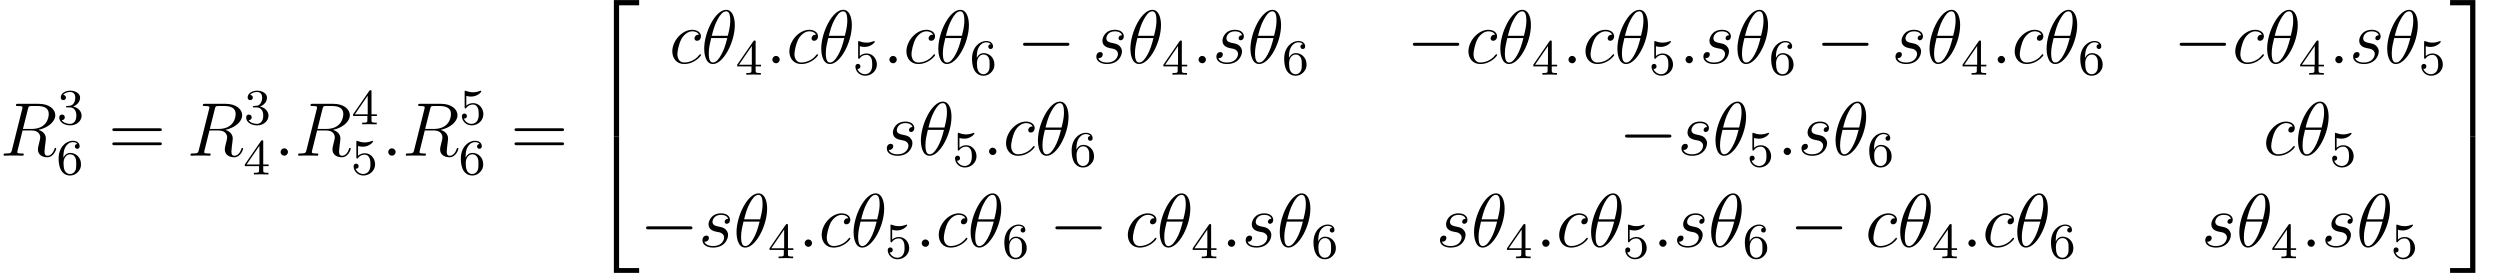 <?xml version='1.0' encoding='UTF-8'?>
<!-- This file was generated by dvisvgm 1.15.1 -->
<svg height='48.543pt' version='1.1' viewBox='-0.239 -0.229 444.696 48.543' width='444.696pt' xmlns='http://www.w3.org/2000/svg' xmlns:xlink='http://www.w3.org/1999/xlink'>
<defs>
<path d='M3.897 21.041H4.722V0.359H7.878V-0.466H3.897V21.041Z' id='g0-50'/>
<path d='M3.24 21.041H4.065V-0.466H0.084V0.359H3.24V21.041Z' id='g0-51'/>
<path d='M3.897 21.029H7.878V20.204H4.722V-0.478H3.897V21.029Z' id='g0-52'/>
<path d='M3.24 20.204H0.084V21.029H4.065V-0.478H3.24V20.204Z' id='g0-53'/>
<path d='M2.016 -2.662C2.646 -2.662 3.045 -2.2 3.045 -1.363C3.045 -0.367 2.479 -0.072 2.056 -0.072C1.618 -0.072 1.02 -0.231 0.741 -0.654C1.028 -0.654 1.227 -0.837 1.227 -1.1C1.227 -1.355 1.044 -1.538 0.789 -1.538C0.574 -1.538 0.351 -1.403 0.351 -1.084C0.351 -0.327 1.164 0.167 2.072 0.167C3.132 0.167 3.873 -0.566 3.873 -1.363C3.873 -2.024 3.347 -2.63 2.534 -2.805C3.164 -3.029 3.634 -3.571 3.634 -4.208S2.917 -5.3 2.088 -5.3C1.235 -5.3 0.59 -4.838 0.59 -4.232C0.59 -3.937 0.789 -3.81 0.996 -3.81C1.243 -3.81 1.403 -3.985 1.403 -4.216C1.403 -4.511 1.148 -4.623 0.972 -4.631C1.307 -5.069 1.921 -5.093 2.064 -5.093C2.271 -5.093 2.877 -5.029 2.877 -4.208C2.877 -3.65 2.646 -3.316 2.534 -3.188C2.295 -2.941 2.112 -2.925 1.626 -2.893C1.474 -2.885 1.411 -2.877 1.411 -2.774C1.411 -2.662 1.482 -2.662 1.618 -2.662H2.016Z' id='g3-51'/>
<path d='M3.14 -5.157C3.14 -5.316 3.14 -5.38 2.973 -5.38C2.869 -5.38 2.861 -5.372 2.782 -5.26L0.239 -1.57V-1.307H2.487V-0.646C2.487 -0.351 2.463 -0.263 1.849 -0.263H1.666V0C2.343 -0.024 2.359 -0.024 2.813 -0.024S3.284 -0.024 3.961 0V-0.263H3.778C3.164 -0.263 3.14 -0.351 3.14 -0.646V-1.307H3.985V-1.57H3.14V-5.157ZM2.542 -4.511V-1.57H0.518L2.542 -4.511Z' id='g3-52'/>
<path d='M1.116 -4.479C1.219 -4.447 1.538 -4.368 1.873 -4.368C2.869 -4.368 3.475 -5.069 3.475 -5.189C3.475 -5.276 3.419 -5.3 3.379 -5.3C3.363 -5.3 3.347 -5.3 3.276 -5.26C2.965 -5.141 2.598 -5.045 2.168 -5.045C1.698 -5.045 1.307 -5.165 1.06 -5.26C0.98 -5.3 0.964 -5.3 0.956 -5.3C0.853 -5.3 0.853 -5.212 0.853 -5.069V-2.734C0.853 -2.59 0.853 -2.495 0.98 -2.495C1.044 -2.495 1.068 -2.527 1.108 -2.59C1.203 -2.71 1.506 -3.116 2.184 -3.116C2.63 -3.116 2.845 -2.75 2.917 -2.598C3.053 -2.311 3.068 -1.945 3.068 -1.634C3.068 -1.339 3.061 -0.909 2.837 -0.558C2.686 -0.319 2.367 -0.072 1.945 -0.072C1.427 -0.072 0.917 -0.399 0.733 -0.917C0.757 -0.909 0.805 -0.909 0.813 -0.909C1.036 -0.909 1.211 -1.052 1.211 -1.299C1.211 -1.594 0.98 -1.698 0.821 -1.698C0.677 -1.698 0.422 -1.618 0.422 -1.275C0.422 -0.558 1.044 0.167 1.961 0.167C2.957 0.167 3.802 -0.606 3.802 -1.594C3.802 -2.519 3.132 -3.339 2.192 -3.339C1.793 -3.339 1.419 -3.212 1.116 -2.941V-4.479Z' id='g3-53'/>
<path d='M1.1 -2.638C1.1 -3.3 1.156 -3.881 1.443 -4.368C1.682 -4.766 2.088 -5.093 2.59 -5.093C2.75 -5.093 3.116 -5.069 3.3 -4.79C2.941 -4.774 2.909 -4.503 2.909 -4.415C2.909 -4.176 3.092 -4.041 3.284 -4.041C3.427 -4.041 3.658 -4.129 3.658 -4.431C3.658 -4.91 3.3 -5.3 2.582 -5.3C1.474 -5.3 0.351 -4.248 0.351 -2.527C0.351 -0.367 1.355 0.167 2.128 0.167C2.511 0.167 2.925 0.064 3.284 -0.279C3.602 -0.59 3.873 -0.925 3.873 -1.618C3.873 -2.662 3.084 -3.395 2.2 -3.395C1.626 -3.395 1.283 -3.029 1.1 -2.638ZM2.128 -0.072C1.706 -0.072 1.443 -0.367 1.323 -0.59C1.14 -0.948 1.124 -1.49 1.124 -1.793C1.124 -2.582 1.554 -3.172 2.168 -3.172C2.566 -3.172 2.805 -2.965 2.957 -2.686C3.124 -2.391 3.124 -2.032 3.124 -1.626S3.124 -0.869 2.965 -0.582C2.758 -0.215 2.479 -0.072 2.128 -0.072Z' id='g3-54'/>
<path d='M8.07 -3.873C8.237 -3.873 8.452 -3.873 8.452 -4.089C8.452 -4.316 8.249 -4.316 8.07 -4.316H1.028C0.861 -4.316 0.646 -4.316 0.646 -4.101C0.646 -3.873 0.849 -3.873 1.028 -3.873H8.07ZM8.07 -1.65C8.237 -1.65 8.452 -1.65 8.452 -1.865C8.452 -2.092 8.249 -2.092 8.07 -2.092H1.028C0.861 -2.092 0.646 -2.092 0.646 -1.877C0.646 -1.65 0.849 -1.65 1.028 -1.65H8.07Z' id='g4-61'/>
<path d='M5.296 -6.013C5.296 -7.233 4.914 -8.416 3.933 -8.416C2.26 -8.416 0.478 -4.914 0.478 -2.283C0.478 -1.734 0.598 0.12 1.853 0.12C3.479 0.12 5.296 -3.3 5.296 -6.013ZM1.674 -4.328C1.853 -5.033 2.104 -6.037 2.582 -6.886C2.977 -7.603 3.395 -8.177 3.921 -8.177C4.316 -8.177 4.579 -7.843 4.579 -6.695C4.579 -6.265 4.543 -5.667 4.196 -4.328H1.674ZM4.113 -3.969C3.814 -2.798 3.563 -2.044 3.132 -1.291C2.786 -0.681 2.367 -0.12 1.865 -0.12C1.494 -0.12 1.196 -0.406 1.196 -1.59C1.196 -2.367 1.387 -3.18 1.578 -3.969H4.113Z' id='g2-18'/>
<path d='M2.2 -0.574C2.2 -0.921 1.913 -1.16 1.626 -1.16C1.279 -1.16 1.04 -0.873 1.04 -0.586C1.04 -0.239 1.327 0 1.614 0C1.961 0 2.2 -0.287 2.2 -0.574Z' id='g2-58'/>
<path d='M4.399 -7.352C4.507 -7.795 4.555 -7.819 5.021 -7.819H5.882C6.91 -7.819 7.675 -7.508 7.675 -6.575C7.675 -5.966 7.364 -4.208 4.961 -4.208H3.61L4.399 -7.352ZM6.061 -4.065C7.544 -4.388 8.703 -5.344 8.703 -6.372C8.703 -7.305 7.759 -8.165 6.097 -8.165H2.857C2.618 -8.165 2.511 -8.165 2.511 -7.938C2.511 -7.819 2.594 -7.819 2.821 -7.819C3.539 -7.819 3.539 -7.723 3.539 -7.592C3.539 -7.568 3.539 -7.496 3.491 -7.317L1.877 -0.885C1.769 -0.466 1.745 -0.347 0.921 -0.347C0.646 -0.347 0.562 -0.347 0.562 -0.12C0.562 0 0.693 0 0.729 0C0.944 0 1.196 -0.024 1.423 -0.024H2.833C3.049 -0.024 3.3 0 3.515 0C3.61 0 3.742 0 3.742 -0.227C3.742 -0.347 3.634 -0.347 3.455 -0.347C2.726 -0.347 2.726 -0.442 2.726 -0.562C2.726 -0.574 2.726 -0.658 2.75 -0.753L3.551 -3.969H4.985C6.121 -3.969 6.336 -3.252 6.336 -2.857C6.336 -2.678 6.217 -2.212 6.133 -1.901C6.001 -1.351 5.966 -1.219 5.966 -0.992C5.966 -0.143 6.659 0.251 7.46 0.251C8.428 0.251 8.847 -0.933 8.847 -1.1C8.847 -1.184 8.787 -1.219 8.715 -1.219C8.62 -1.219 8.596 -1.148 8.572 -1.052C8.285 -0.203 7.795 0.012 7.496 0.012S7.006 -0.12 7.006 -0.658C7.006 -0.944 7.149 -2.032 7.161 -2.092C7.221 -2.534 7.221 -2.582 7.221 -2.678C7.221 -3.551 6.516 -3.921 6.061 -4.065Z' id='g2-82'/>
<path d='M4.674 -4.495C4.447 -4.495 4.34 -4.495 4.172 -4.352C4.101 -4.292 3.969 -4.113 3.969 -3.921C3.969 -3.682 4.148 -3.539 4.376 -3.539C4.663 -3.539 4.985 -3.778 4.985 -4.256C4.985 -4.83 4.435 -5.272 3.61 -5.272C2.044 -5.272 0.478 -3.563 0.478 -1.865C0.478 -0.825 1.124 0.12 2.343 0.12C3.969 0.12 4.997 -1.148 4.997 -1.303C4.997 -1.375 4.926 -1.435 4.878 -1.435C4.842 -1.435 4.83 -1.423 4.722 -1.315C3.957 -0.299 2.821 -0.12 2.367 -0.12C1.542 -0.12 1.279 -0.837 1.279 -1.435C1.279 -1.853 1.482 -3.013 1.913 -3.826C2.224 -4.388 2.869 -5.033 3.622 -5.033C3.778 -5.033 4.435 -5.009 4.674 -4.495Z' id='g2-99'/>
<path d='M2.726 -2.391C2.929 -2.355 3.252 -2.283 3.324 -2.271C3.479 -2.224 4.017 -2.032 4.017 -1.459C4.017 -1.088 3.682 -0.12 2.295 -0.12C2.044 -0.12 1.148 -0.155 0.909 -0.813C1.387 -0.753 1.626 -1.124 1.626 -1.387C1.626 -1.638 1.459 -1.769 1.219 -1.769C0.956 -1.769 0.61 -1.566 0.61 -1.028C0.61 -0.323 1.327 0.12 2.283 0.12C4.101 0.12 4.639 -1.219 4.639 -1.841C4.639 -2.02 4.639 -2.355 4.256 -2.738C3.957 -3.025 3.67 -3.084 3.025 -3.216C2.702 -3.288 2.188 -3.395 2.188 -3.933C2.188 -4.172 2.403 -5.033 3.539 -5.033C4.041 -5.033 4.531 -4.842 4.651 -4.411C4.125 -4.411 4.101 -3.957 4.101 -3.945C4.101 -3.694 4.328 -3.622 4.435 -3.622C4.603 -3.622 4.937 -3.754 4.937 -4.256S4.483 -5.272 3.551 -5.272C1.985 -5.272 1.566 -4.041 1.566 -3.551C1.566 -2.642 2.451 -2.451 2.726 -2.391Z' id='g2-115'/>
<path d='M7.878 -2.75C8.082 -2.75 8.297 -2.75 8.297 -2.989S8.082 -3.228 7.878 -3.228H1.411C1.207 -3.228 0.992 -3.228 0.992 -2.989S1.207 -2.75 1.411 -2.75H7.878Z' id='g1-0'/>
</defs>
<g id='page1' transform='matrix(1.13 0 0 1.13 -63.986 -61.191)'>
<use x='56.413' xlink:href='#g2-82' y='78.456'/>
<use x='65.388' xlink:href='#g3-51' y='73.52'/>
<use x='65.29' xlink:href='#g3-54' y='81.411'/>
<use x='73.442' xlink:href='#g4-61' y='78.456'/>
<use x='85.833' xlink:href='#g2-82' y='78.456'/>
<use x='94.808' xlink:href='#g3-51' y='73.52'/>
<use x='94.71' xlink:href='#g3-52' y='81.411'/>
<use x='99.541' xlink:href='#g2-58' y='78.456'/>
<use x='102.78' xlink:href='#g2-82' y='78.456'/>
<use x='111.755' xlink:href='#g3-52' y='73.52'/>
<use x='111.657' xlink:href='#g3-53' y='81.411'/>
<use x='116.488' xlink:href='#g2-58' y='78.456'/>
<use x='119.727' xlink:href='#g2-82' y='78.456'/>
<use x='128.702' xlink:href='#g3-53' y='73.52'/>
<use x='128.604' xlink:href='#g3-54' y='81.411'/>
<use x='136.756' xlink:href='#g4-61' y='78.456'/>
<use x='149.147' xlink:href='#g0-50' y='54.426'/>
<use x='149.147' xlink:href='#g0-52' y='75.945'/>
<use x='161.766' xlink:href='#g2-99' y='63.91'/>
<use x='166.786' xlink:href='#g2-18' y='63.91'/>
<use x='172.22' xlink:href='#g3-52' y='65.704'/>
<use x='176.953' xlink:href='#g2-58' y='63.91'/>
<use x='180.192' xlink:href='#g2-99' y='63.91'/>
<use x='185.211' xlink:href='#g2-18' y='63.91'/>
<use x='190.646' xlink:href='#g3-53' y='65.704'/>
<use x='195.378' xlink:href='#g2-58' y='63.91'/>
<use x='198.618' xlink:href='#g2-99' y='63.91'/>
<use x='203.637' xlink:href='#g2-18' y='63.91'/>
<use x='209.072' xlink:href='#g3-54' y='65.704'/>
<use x='216.461' xlink:href='#g1-0' y='63.91'/>
<use x='228.381' xlink:href='#g2-115' y='63.91'/>
<use x='233.875' xlink:href='#g2-18' y='63.91'/>
<use x='239.31' xlink:href='#g3-52' y='65.704'/>
<use x='244.042' xlink:href='#g2-58' y='63.91'/>
<use x='247.281' xlink:href='#g2-115' y='63.91'/>
<use x='252.775' xlink:href='#g2-18' y='63.91'/>
<use x='258.21' xlink:href='#g3-54' y='65.704'/>
<use x='277.825' xlink:href='#g1-0' y='63.91'/>
<use x='287.088' xlink:href='#g2-99' y='63.91'/>
<use x='292.107' xlink:href='#g2-18' y='63.91'/>
<use x='297.542' xlink:href='#g3-52' y='65.704'/>
<use x='302.275' xlink:href='#g2-58' y='63.91'/>
<use x='305.514' xlink:href='#g2-99' y='63.91'/>
<use x='310.533' xlink:href='#g2-18' y='63.91'/>
<use x='315.968' xlink:href='#g3-53' y='65.704'/>
<use x='320.7' xlink:href='#g2-58' y='63.91'/>
<use x='323.94' xlink:href='#g2-115' y='63.91'/>
<use x='329.433' xlink:href='#g2-18' y='63.91'/>
<use x='334.868' xlink:href='#g3-54' y='65.704'/>
<use x='342.257' xlink:href='#g1-0' y='63.91'/>
<use x='354.177' xlink:href='#g2-115' y='63.91'/>
<use x='359.671' xlink:href='#g2-18' y='63.91'/>
<use x='365.106' xlink:href='#g3-52' y='65.704'/>
<use x='369.838' xlink:href='#g2-58' y='63.91'/>
<use x='373.077' xlink:href='#g2-99' y='63.91'/>
<use x='378.097' xlink:href='#g2-18' y='63.91'/>
<use x='383.531' xlink:href='#g3-54' y='65.704'/>
<use x='398.532' xlink:href='#g1-0' y='63.91'/>
<use x='407.796' xlink:href='#g2-99' y='63.91'/>
<use x='412.815' xlink:href='#g2-18' y='63.91'/>
<use x='418.25' xlink:href='#g3-52' y='65.704'/>
<use x='422.982' xlink:href='#g2-58' y='63.91'/>
<use x='426.221' xlink:href='#g2-115' y='63.91'/>
<use x='431.715' xlink:href='#g2-18' y='63.91'/>
<use x='437.15' xlink:href='#g3-53' y='65.704'/>
<use x='195.4' xlink:href='#g2-115' y='78.356'/>
<use x='200.894' xlink:href='#g2-18' y='78.356'/>
<use x='206.328' xlink:href='#g3-53' y='80.149'/>
<use x='211.061' xlink:href='#g2-58' y='78.356'/>
<use x='214.3' xlink:href='#g2-99' y='78.356'/>
<use x='219.319' xlink:href='#g2-18' y='78.356'/>
<use x='224.754' xlink:href='#g3-54' y='80.149'/>
<use x='311.22' xlink:href='#g1-0' y='78.356'/>
<use x='320.484' xlink:href='#g2-115' y='78.356'/>
<use x='325.977' xlink:href='#g2-18' y='78.356'/>
<use x='331.412' xlink:href='#g3-53' y='80.149'/>
<use x='336.145' xlink:href='#g2-58' y='78.356'/>
<use x='339.384' xlink:href='#g2-115' y='78.356'/>
<use x='344.877' xlink:href='#g2-18' y='78.356'/>
<use x='350.312' xlink:href='#g3-54' y='80.149'/>
<use x='412.658' xlink:href='#g2-99' y='78.356'/>
<use x='417.677' xlink:href='#g2-18' y='78.356'/>
<use x='423.112' xlink:href='#g3-53' y='80.149'/>
<use x='157.117' xlink:href='#g1-0' y='92.802'/>
<use x='166.381' xlink:href='#g2-115' y='92.802'/>
<use x='171.874' xlink:href='#g2-18' y='92.802'/>
<use x='177.309' xlink:href='#g3-52' y='94.595'/>
<use x='182.041' xlink:href='#g2-58' y='92.802'/>
<use x='185.281' xlink:href='#g2-99' y='92.802'/>
<use x='190.3' xlink:href='#g2-18' y='92.802'/>
<use x='195.735' xlink:href='#g3-53' y='94.595'/>
<use x='200.467' xlink:href='#g2-58' y='92.802'/>
<use x='203.707' xlink:href='#g2-99' y='92.802'/>
<use x='208.726' xlink:href='#g2-18' y='92.802'/>
<use x='214.161' xlink:href='#g3-54' y='94.595'/>
<use x='221.55' xlink:href='#g1-0' y='92.802'/>
<use x='233.47' xlink:href='#g2-99' y='92.802'/>
<use x='238.489' xlink:href='#g2-18' y='92.802'/>
<use x='243.924' xlink:href='#g3-52' y='94.595'/>
<use x='248.656' xlink:href='#g2-58' y='92.802'/>
<use x='251.896' xlink:href='#g2-115' y='92.802'/>
<use x='257.389' xlink:href='#g2-18' y='92.802'/>
<use x='262.824' xlink:href='#g3-54' y='94.595'/>
<use x='282.474' xlink:href='#g2-115' y='92.802'/>
<use x='287.967' xlink:href='#g2-18' y='92.802'/>
<use x='293.402' xlink:href='#g3-52' y='94.595'/>
<use x='298.134' xlink:href='#g2-58' y='92.802'/>
<use x='301.374' xlink:href='#g2-99' y='92.802'/>
<use x='306.393' xlink:href='#g2-18' y='92.802'/>
<use x='311.828' xlink:href='#g3-53' y='94.595'/>
<use x='316.56' xlink:href='#g2-58' y='92.802'/>
<use x='319.8' xlink:href='#g2-115' y='92.802'/>
<use x='325.293' xlink:href='#g2-18' y='92.802'/>
<use x='330.728' xlink:href='#g3-54' y='94.595'/>
<use x='338.117' xlink:href='#g1-0' y='92.802'/>
<use x='350.037' xlink:href='#g2-99' y='92.802'/>
<use x='355.056' xlink:href='#g2-18' y='92.802'/>
<use x='360.491' xlink:href='#g3-52' y='94.595'/>
<use x='365.223' xlink:href='#g2-58' y='92.802'/>
<use x='368.463' xlink:href='#g2-99' y='92.802'/>
<use x='373.482' xlink:href='#g2-18' y='92.802'/>
<use x='378.917' xlink:href='#g3-54' y='94.595'/>
<use x='402.943' xlink:href='#g2-115' y='92.802'/>
<use x='408.436' xlink:href='#g2-18' y='92.802'/>
<use x='413.871' xlink:href='#g3-52' y='94.595'/>
<use x='418.604' xlink:href='#g2-58' y='92.802'/>
<use x='421.843' xlink:href='#g2-115' y='92.802'/>
<use x='427.336' xlink:href='#g2-18' y='92.802'/>
<use x='432.771' xlink:href='#g3-53' y='94.595'/>
<use x='442.009' xlink:href='#g0-51' y='54.426'/>
<use x='442.009' xlink:href='#g0-53' y='75.945'/>
</g>
</svg>
